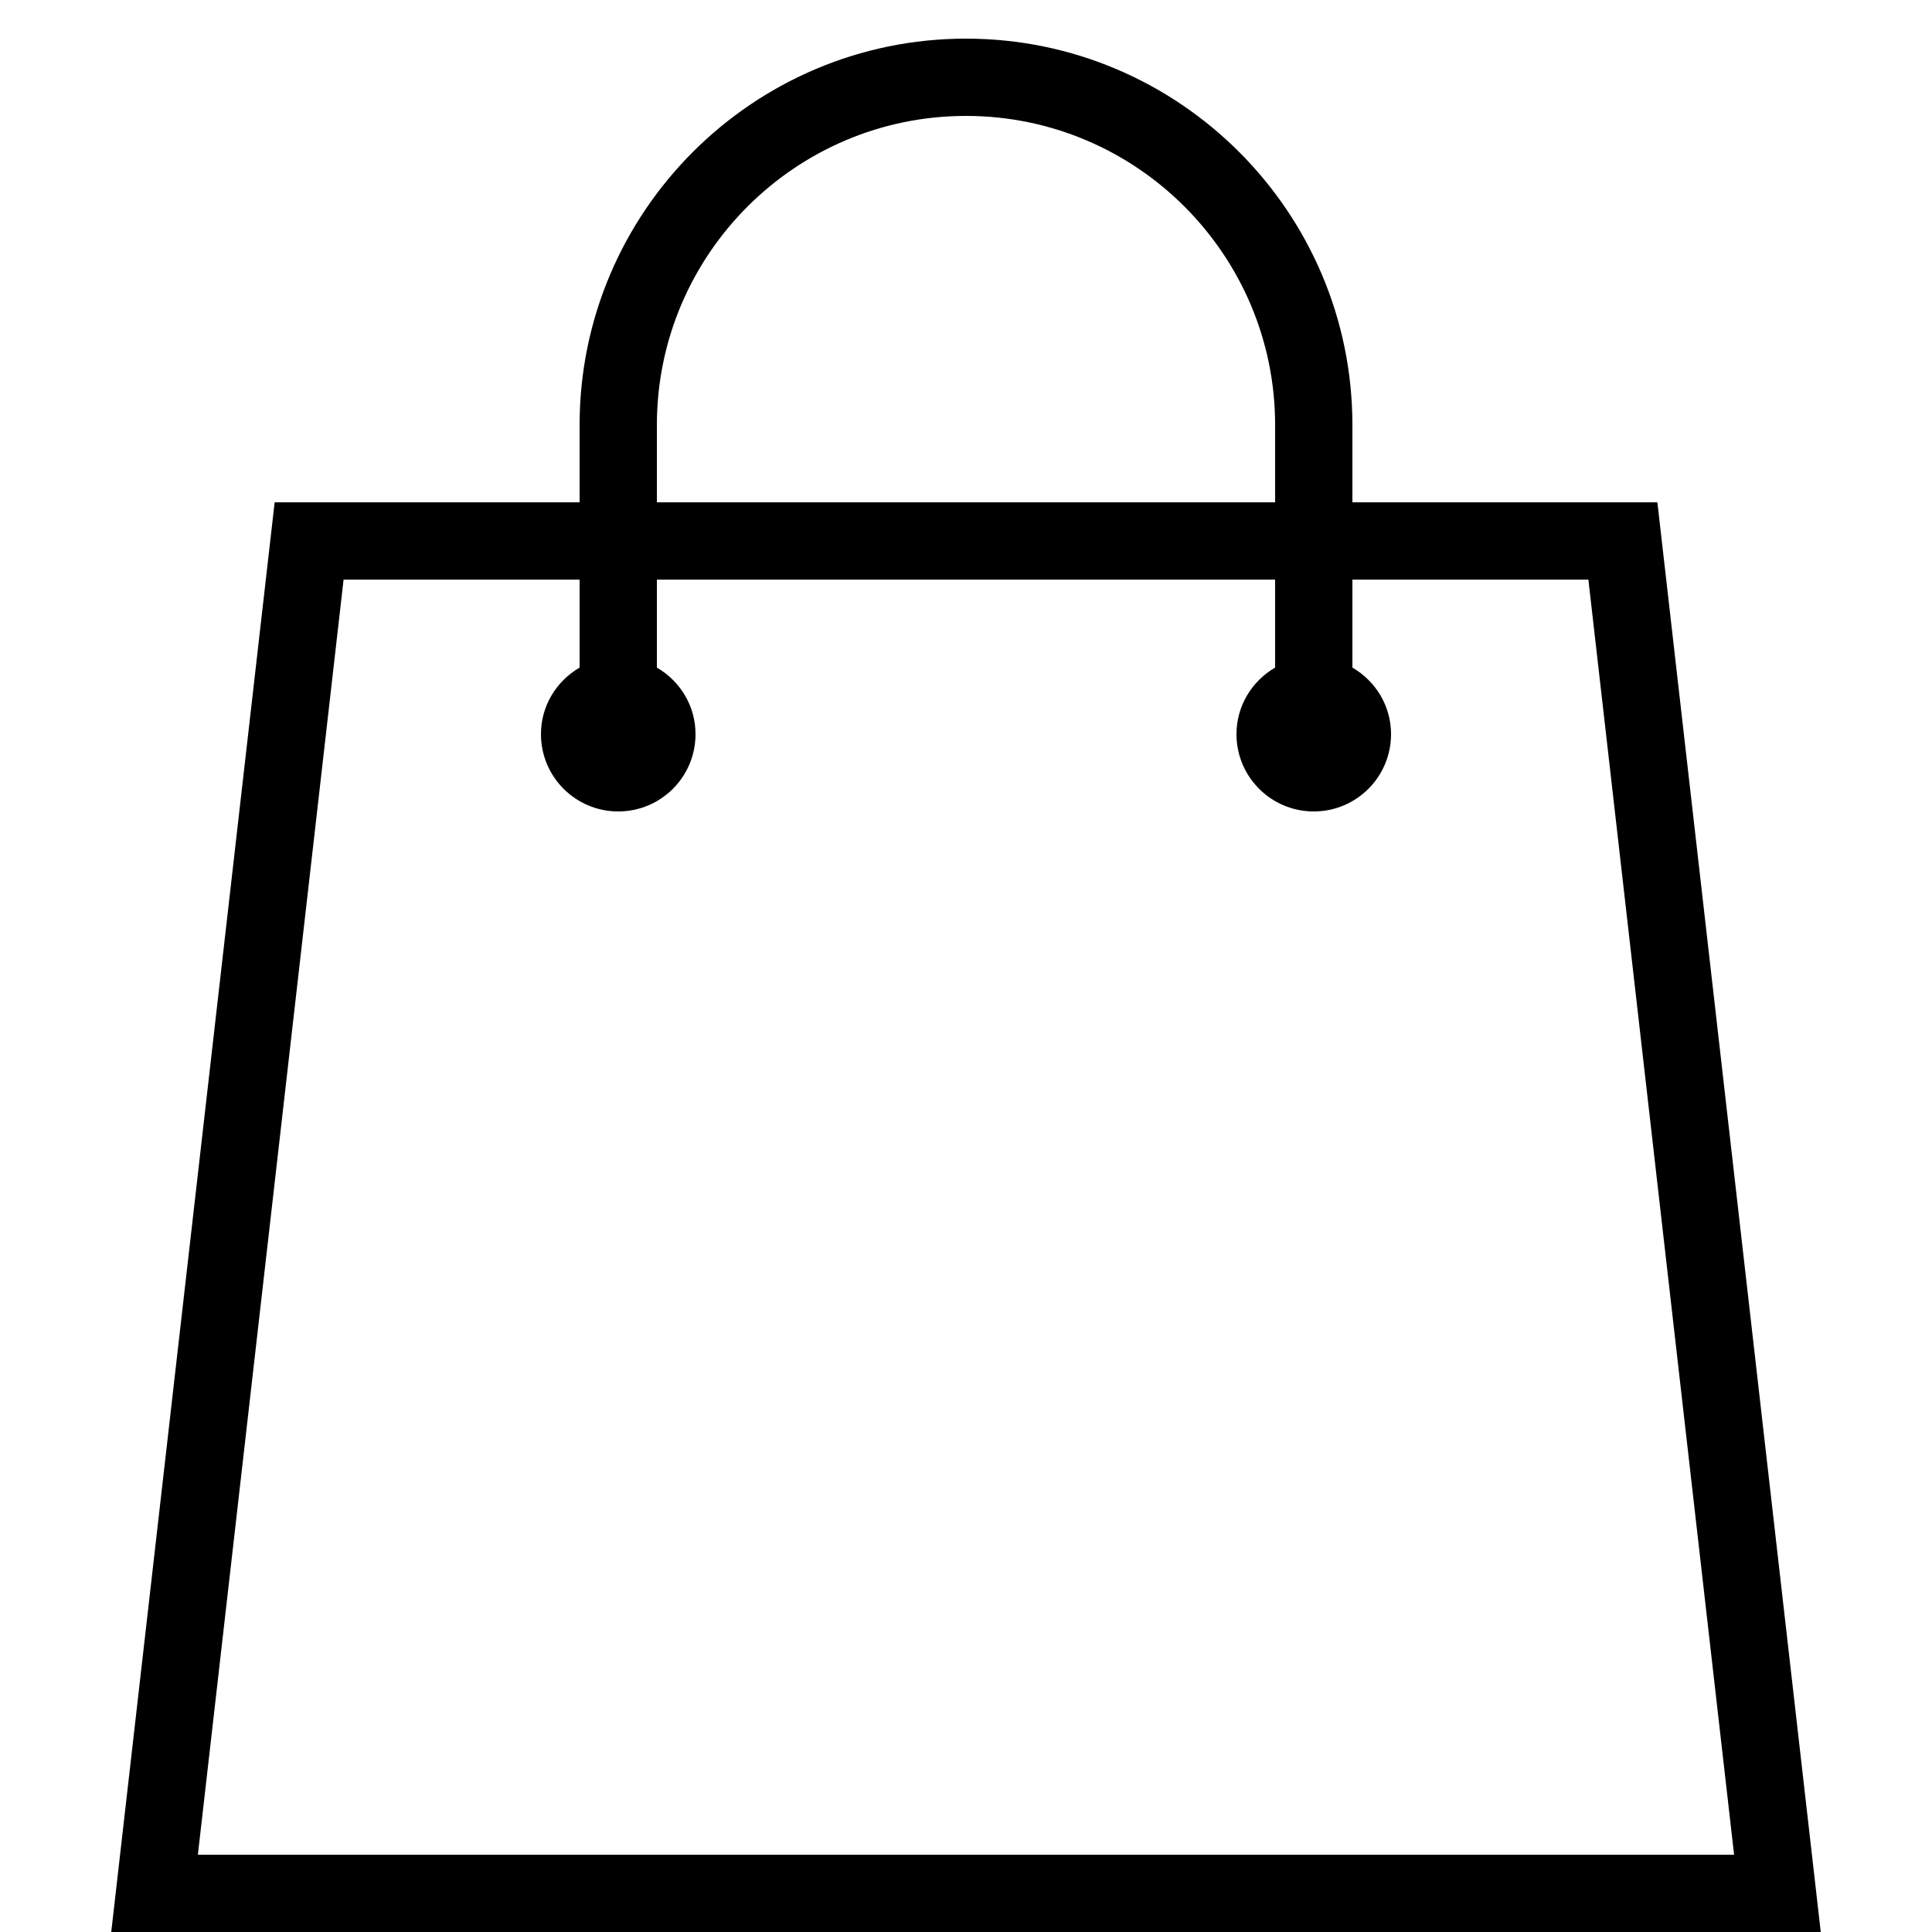 <?xml version="1.0" encoding="utf-8"?>
<!-- Generator: Adobe Illustrator 17.0.2, SVG Export Plug-In . SVG Version: 6.00 Build 0)  -->
<!DOCTYPE svg PUBLIC "-//W3C//DTD SVG 1.0//EN" "http://www.w3.org/TR/2001/REC-SVG-20010904/DTD/svg10.dtd">
<svg version="1.0" id="Layer_1" xmlns="http://www.w3.org/2000/svg" xmlns:xlink="http://www.w3.org/1999/xlink" x="0px" y="0px"
	 width="50px" height="50px" viewBox="0 0 50 50" style="enable-background:new 0 0 50 50;" xml:space="preserve">
<path d="M42.893,13H35v-2c0-5.514-4.486-10-10-10c-5.514,0-10,4.486-10,10v2H7.108L2.879,50h44.242L42.893,13z M17,11
	c0-4.411,3.589-8,8-8s8,3.589,8,8v2H17V11z M8.892,15H15v2.277c-0.595,0.346-1,0.984-1,1.723c0,1.105,0.895,2,2,2
	c1.105,0,2-0.895,2-2c0-0.739-0.405-1.377-1-1.723V15h16v2.277c-0.595,0.346-1,0.984-1,1.723c0,1.105,0.895,2,2,2
	c1.105,0,2-0.895,2-2c0-0.739-0.405-1.377-1-1.723V15h6.107l3.771,33H5.121L8.892,15z"/>
</svg>
